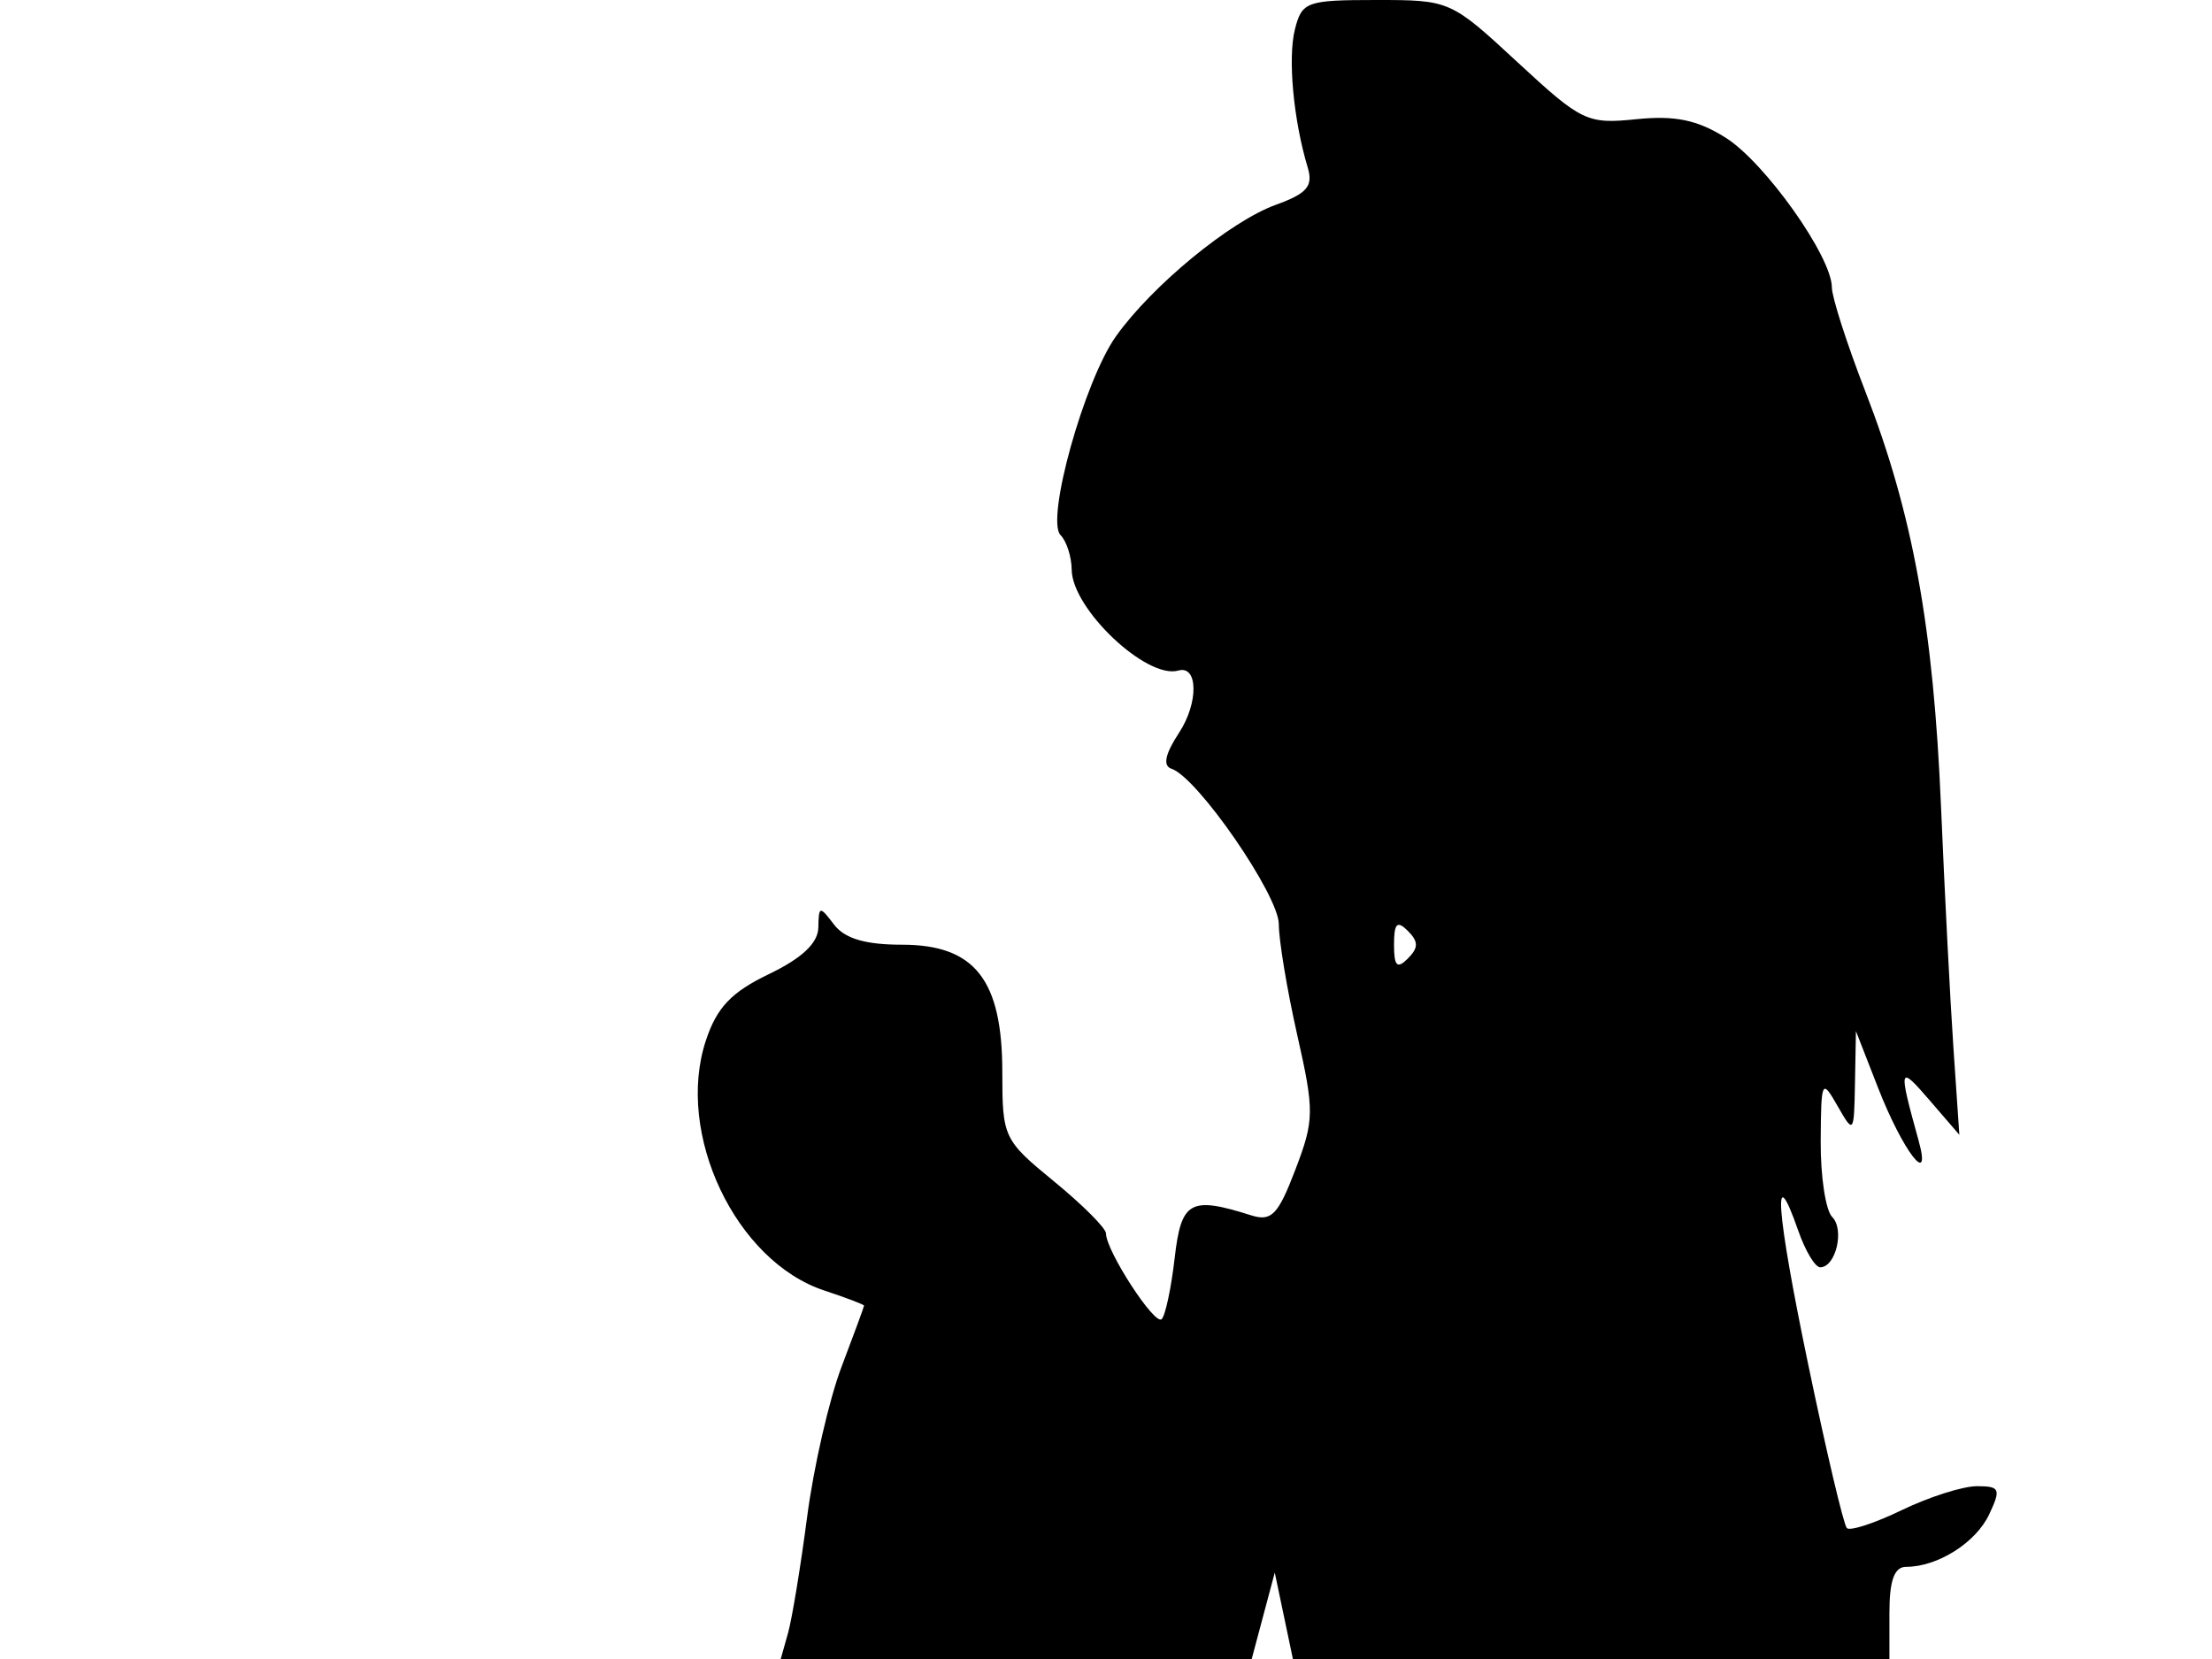 <svg xmlns="http://www.w3.org/2000/svg" width="192" height="144" viewBox="0 0 192 144" version="1.1">
	<path d="M 112.395 2.560 C 111.770 5.051, 112.269 10.417, 113.506 14.528 C 113.998 16.161, 113.459 16.794, 110.739 17.777 C 106.787 19.206, 99.998 24.790, 96.869 29.184 C 94.113 33.055, 90.747 45.131, 92.057 46.450 C 92.576 46.972, 93.010 48.322, 93.022 49.450 C 93.059 52.861, 99.534 58.985, 102.278 58.203 C 104 57.712, 104.042 61.006, 102.347 63.593 C 101.121 65.464, 100.912 66.471, 101.694 66.731 C 103.947 67.482, 111 77.706, 111 80.220 C 111 81.614, 111.720 85.941, 112.599 89.835 C 114.094 96.457, 114.084 97.214, 112.435 101.531 C 110.934 105.462, 110.362 106.049, 108.586 105.486 C 103.302 103.811, 102.529 104.244, 101.959 109.208 C 101.661 111.797, 101.154 114.179, 100.833 114.501 C 100.239 115.094, 96 108.571, 96 107.063 C 96 106.611, 93.975 104.582, 91.500 102.554 C 87.108 98.955, 87 98.727, 87 93.068 C 87 85.036, 84.610 82, 78.288 82 C 75.111 82, 73.316 81.467, 72.392 80.250 C 71.147 78.609, 71.062 78.625, 71.032 80.501 C 71.010 81.853, 69.621 83.166, 66.750 84.547 C 63.475 86.122, 62.217 87.447, 61.267 90.324 C 58.600 98.395, 63.853 109.476, 71.550 112.016 C 73.447 112.643, 75 113.233, 74.999 113.328 C 74.999 113.422, 74.119 115.815, 73.044 118.644 C 71.969 121.473, 70.627 127.323, 70.061 131.644 C 69.496 135.965, 68.748 140.513, 68.400 141.750 L 67.767 144 88.207 144 L 108.647 144 109.648 140.250 L 110.649 136.500 111.436 140.250 L 112.223 144 138.111 144 L 164 144 164 140 C 164 137.169, 164.425 136, 165.453 136 C 168.184 136, 171.499 133.907, 172.656 131.453 C 173.699 129.239, 173.596 129, 171.594 129 C 170.374 129, 167.448 129.932, 165.091 131.070 C 162.735 132.209, 160.581 132.914, 160.305 132.638 C 160.029 132.362, 158.513 125.940, 156.937 118.366 C 154.164 105.047, 153.817 100.309, 156.093 106.838 C 156.700 108.577, 157.553 110, 157.991 110 C 159.342 110, 160.124 106.724, 159.033 105.633 C 158.465 105.065, 158.016 102.102, 158.035 99.050 C 158.069 93.733, 158.131 93.605, 159.500 96 C 160.901 98.452, 160.931 98.413, 161.011 94 L 161.094 89.500 163.013 94.417 C 165.161 99.918, 167.703 103.227, 166.533 99 C 164.755 92.573, 164.805 92.389, 167.485 95.500 L 170.070 98.500 169.559 91 C 169.278 86.875, 168.791 77.425, 168.478 70 C 167.819 54.426, 166.027 44.586, 161.919 34 C 160.319 29.875, 159.007 25.801, 159.005 24.946 C 158.997 22.267, 153.189 14.088, 149.771 11.943 C 147.317 10.403, 145.382 10.005, 142.028 10.347 C 137.760 10.783, 137.289 10.557, 131.721 5.402 C 125.921 0.032, 125.848 -0, 119.462 -0 C 113.403 -0, 113.002 0.146, 112.395 2.560 M 121 82 C 121 83.867, 121.267 84.133, 122.200 83.200 C 123.133 82.267, 123.133 81.733, 122.200 80.800 C 121.267 79.867, 121 80.133, 121 82" stroke="none" fill="black" fill-rule="evenodd"/>
</svg>